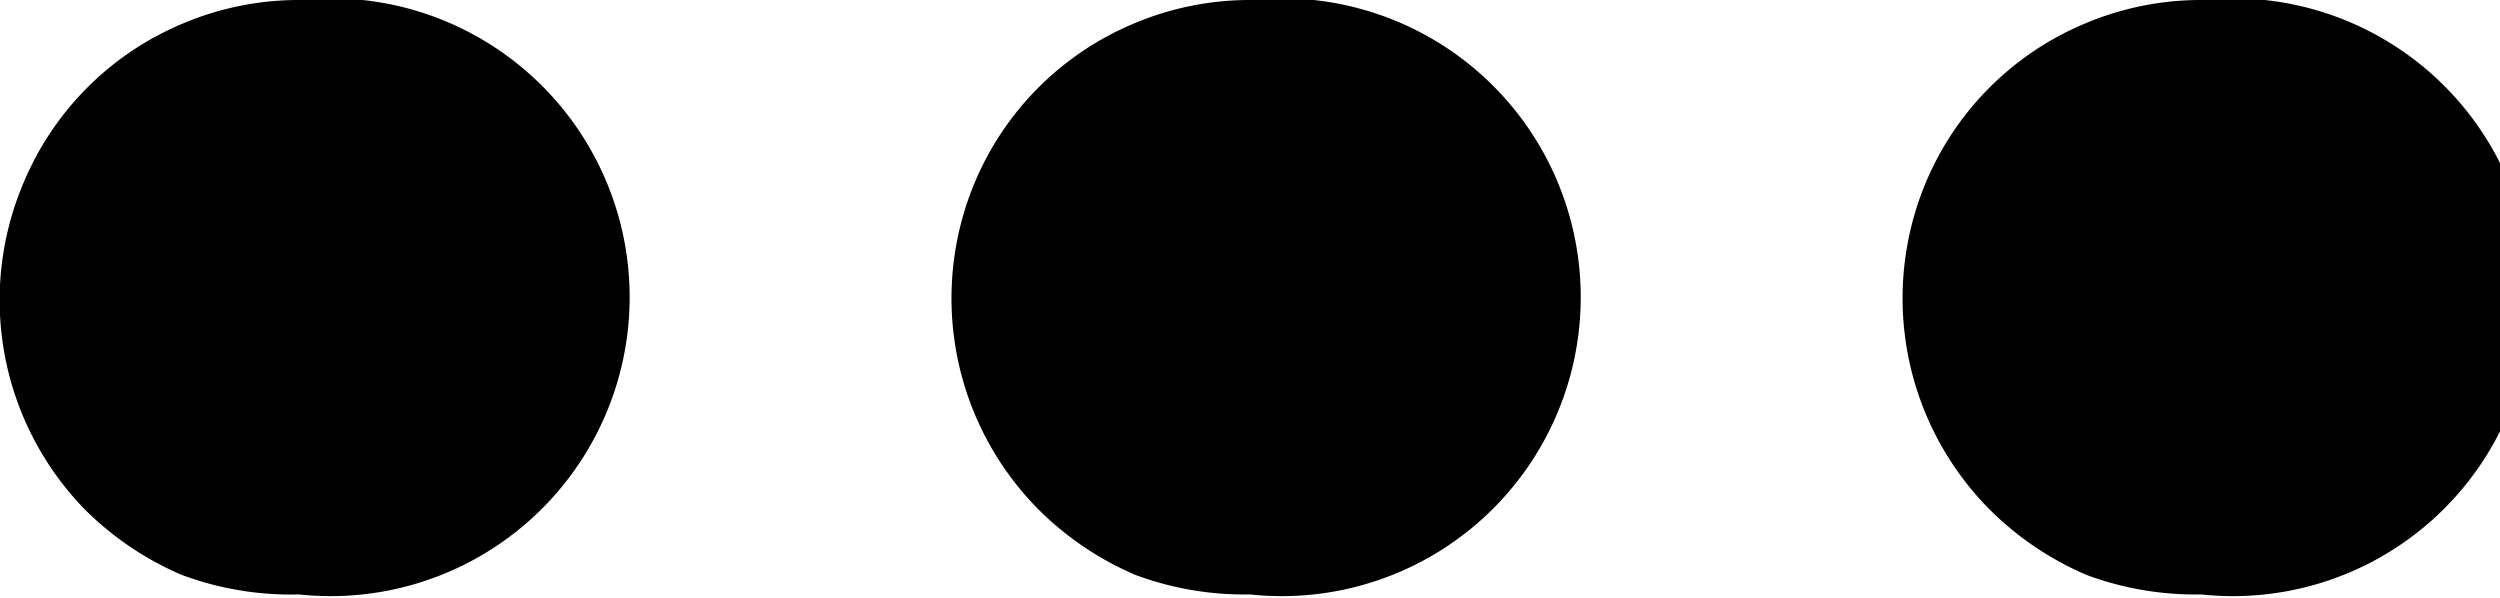 <svg xmlns="http://www.w3.org/2000/svg" viewBox="0 0 29.44 7.04">
 <path d="M14.72,0a3.5,3.5,0,0,0-1.35.27,3.49,3.49,0,0,0-1.9,1.9A3.53,3.53,0,0,0,12.23,6a3.64,3.64,0,0,0,1.14.77A3.68,3.68,0,0,0,14.72,7a3.52,3.52,0,1,0,0-7ZM3.52,0A3.5,3.5,0,0,0,2.17.27a3.49,3.49,0,0,0-1.9,1.9A3.53,3.53,0,0,0,1,6a3.64,3.64,0,0,0,1.14.77A3.68,3.68,0,0,0,3.52,7a3.52,3.52,0,1,0,0-7Zm22.4,0a3.5,3.5,0,0,0-1.35.27,3.49,3.49,0,0,0-1.9,1.9A3.53,3.53,0,0,0,23.43,6a3.64,3.64,0,0,0,1.14.77A3.68,3.68,0,0,0,25.92,7a3.52,3.52,0,1,0,0-7Z"/>
</svg>